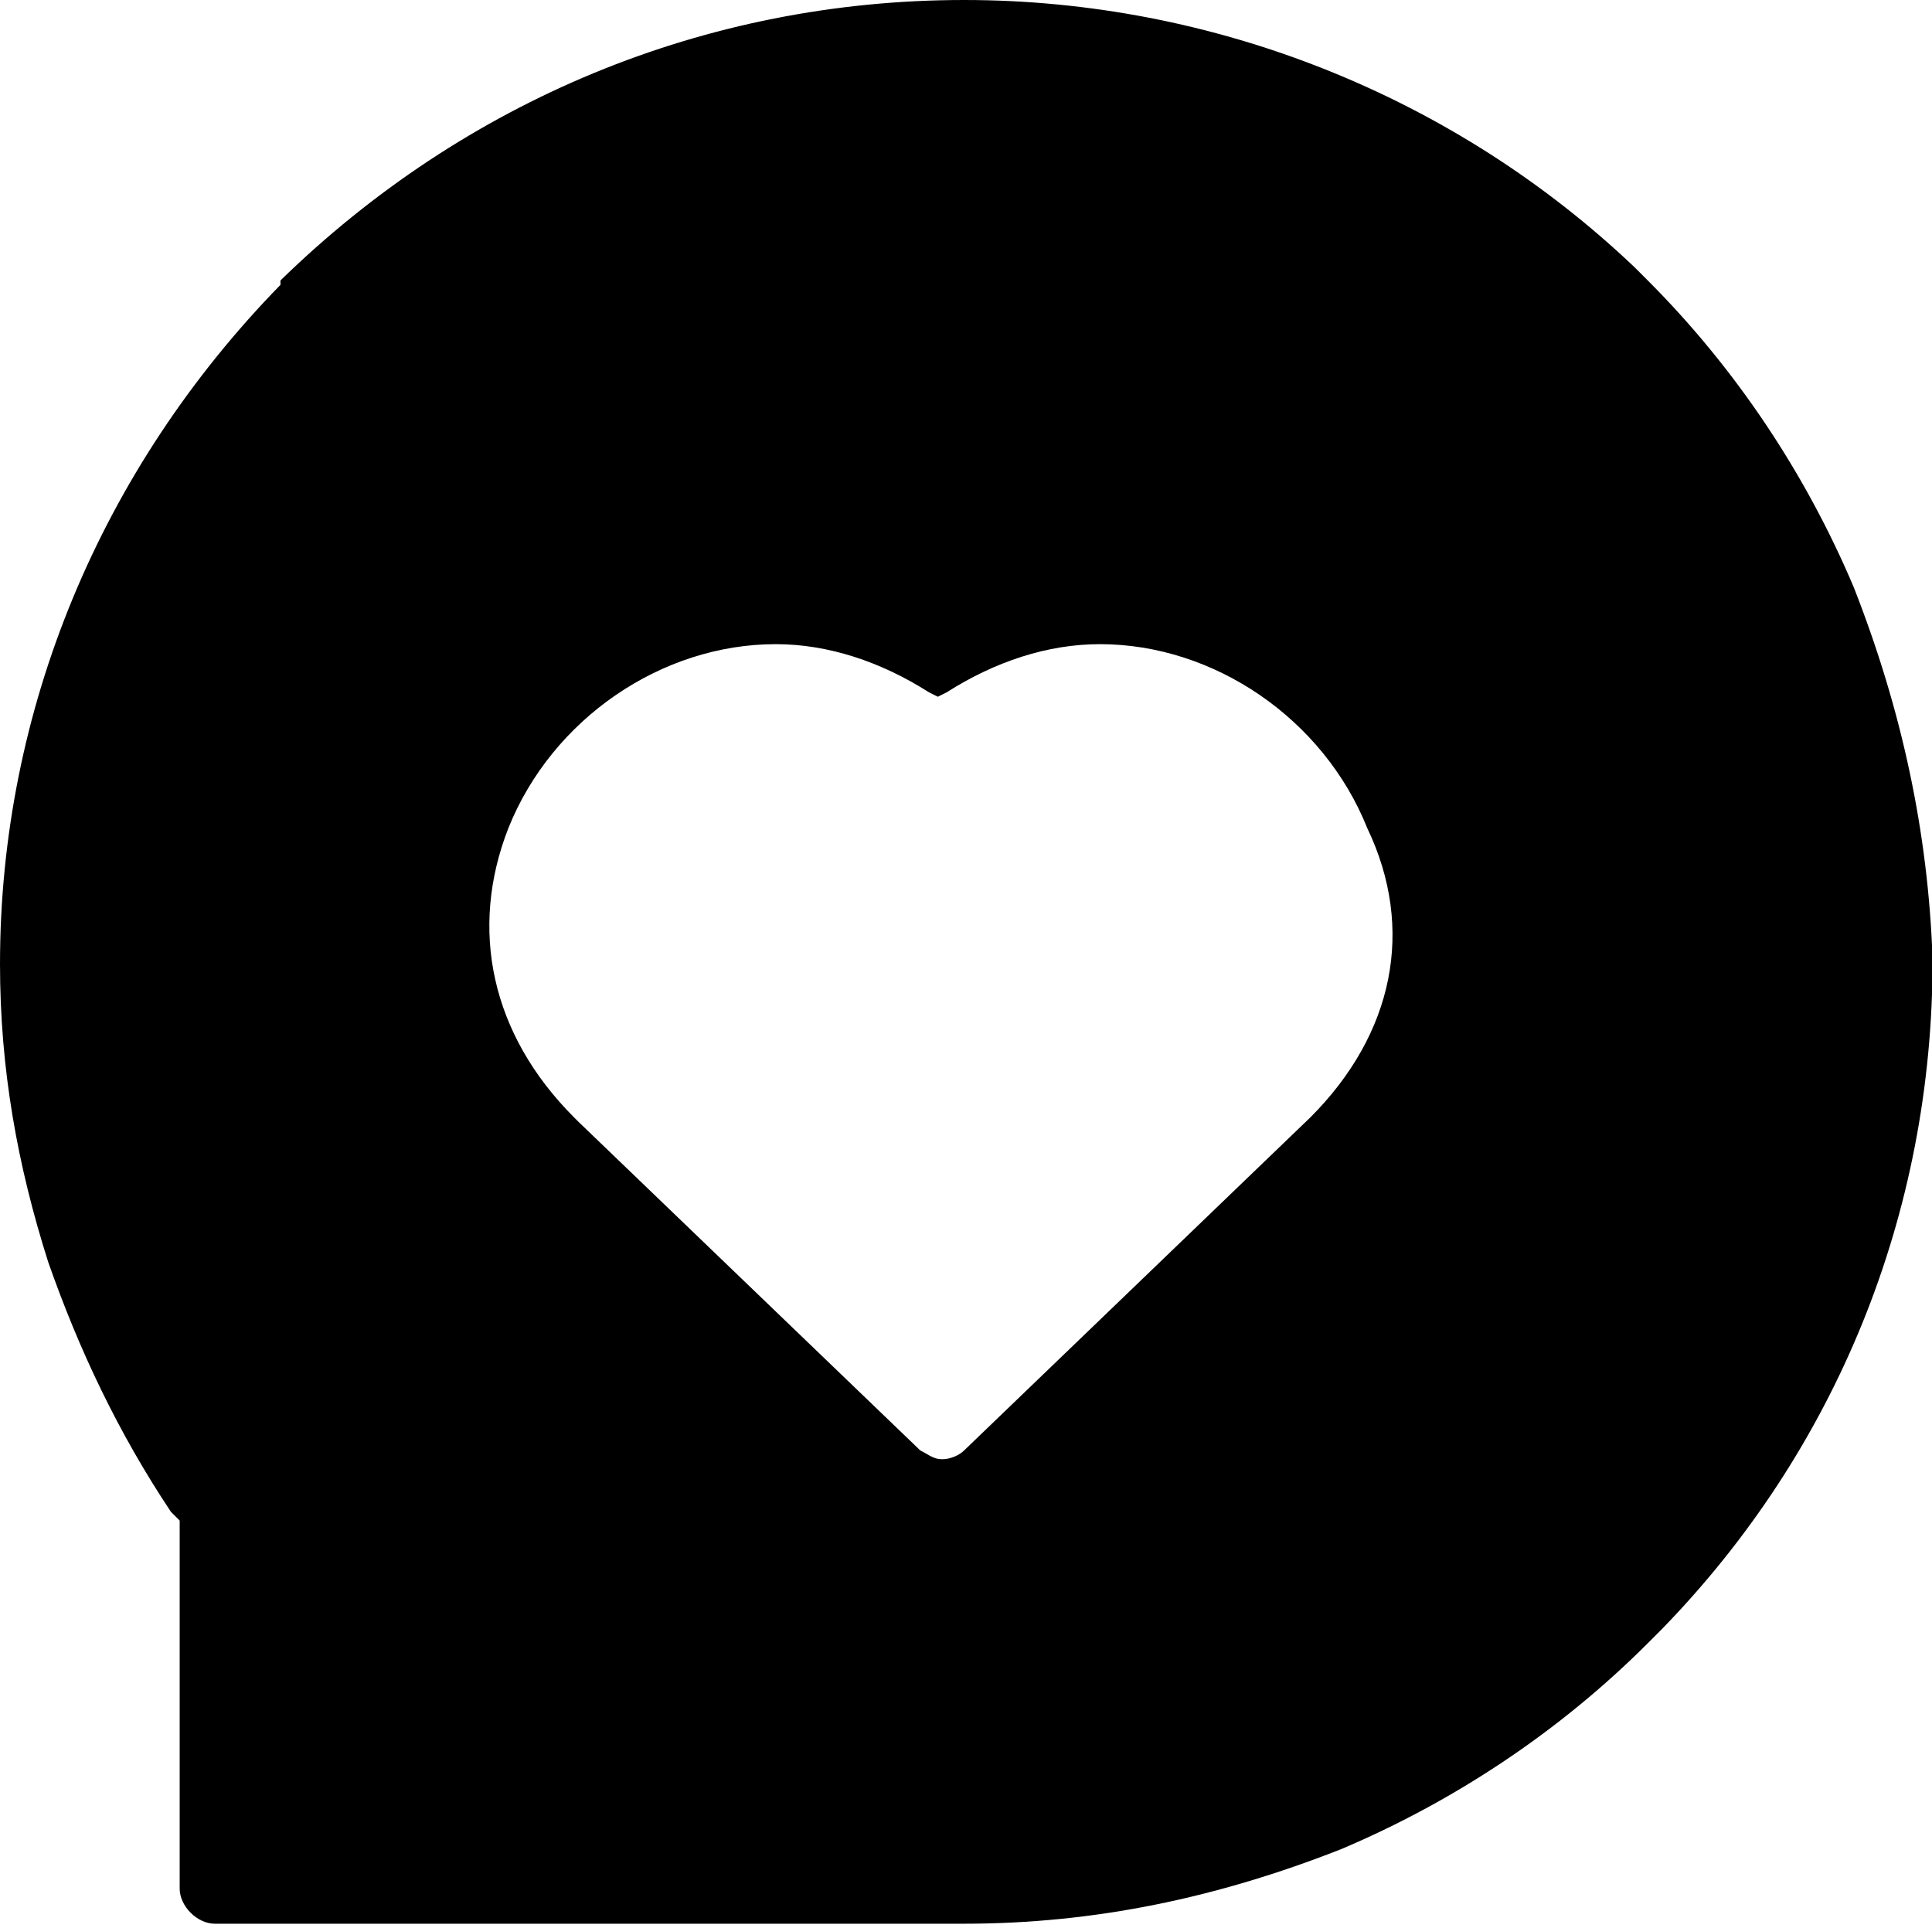 <?xml version="1.0" standalone="no"?><!DOCTYPE svg PUBLIC "-//W3C//DTD SVG 1.1//EN" "http://www.w3.org/Graphics/SVG/1.1/DTD/svg11.dtd"><svg t="1643534545782" class="icon" viewBox="0 0 1026 1024" version="1.1" xmlns="http://www.w3.org/2000/svg" p-id="4821" xmlns:xlink="http://www.w3.org/1999/xlink" width="200.391" height="200"><defs><style type="text/css"></style></defs><path d="M984.436 311.855c-25.6-60.509-62.836-116.364-109.382-162.909l-6.982-6.982C772.655 51.2 644.655 0 512 0 374.691 0 246.691 53.527 148.945 148.945v2.327C53.527 249.018 0 377.018 0 512c0 55.855 9.309 107.055 25.6 158.255 16.291 46.545 37.236 90.764 65.164 132.655l4.655 4.655v195.491c0 9.309 9.309 18.618 18.618 18.618H512c69.818 0 134.982-13.964 200.145-39.564 60.509-25.6 116.364-62.836 162.909-109.382l6.982-6.982c93.091-95.418 144.291-221.091 144.291-356.073-2.327-67.491-16.291-132.655-41.891-197.818zM695.855 593.455L512 770.327c-2.327 2.327-6.982 4.655-11.636 4.655s-6.982-2.327-11.636-4.655l-181.527-174.545-2.327-2.327c-44.218-44.218-55.855-100.073-34.909-153.6 23.273-58.182 81.455-97.745 141.964-97.745 27.927 0 55.855 9.309 81.455 25.6l4.655 2.327 4.655-2.327c25.6-16.291 53.527-25.6 81.455-25.6 60.509 0 118.691 39.564 141.964 97.745 25.6 53.527 13.964 109.382-30.255 153.6z" p-id="4822"></path></svg>